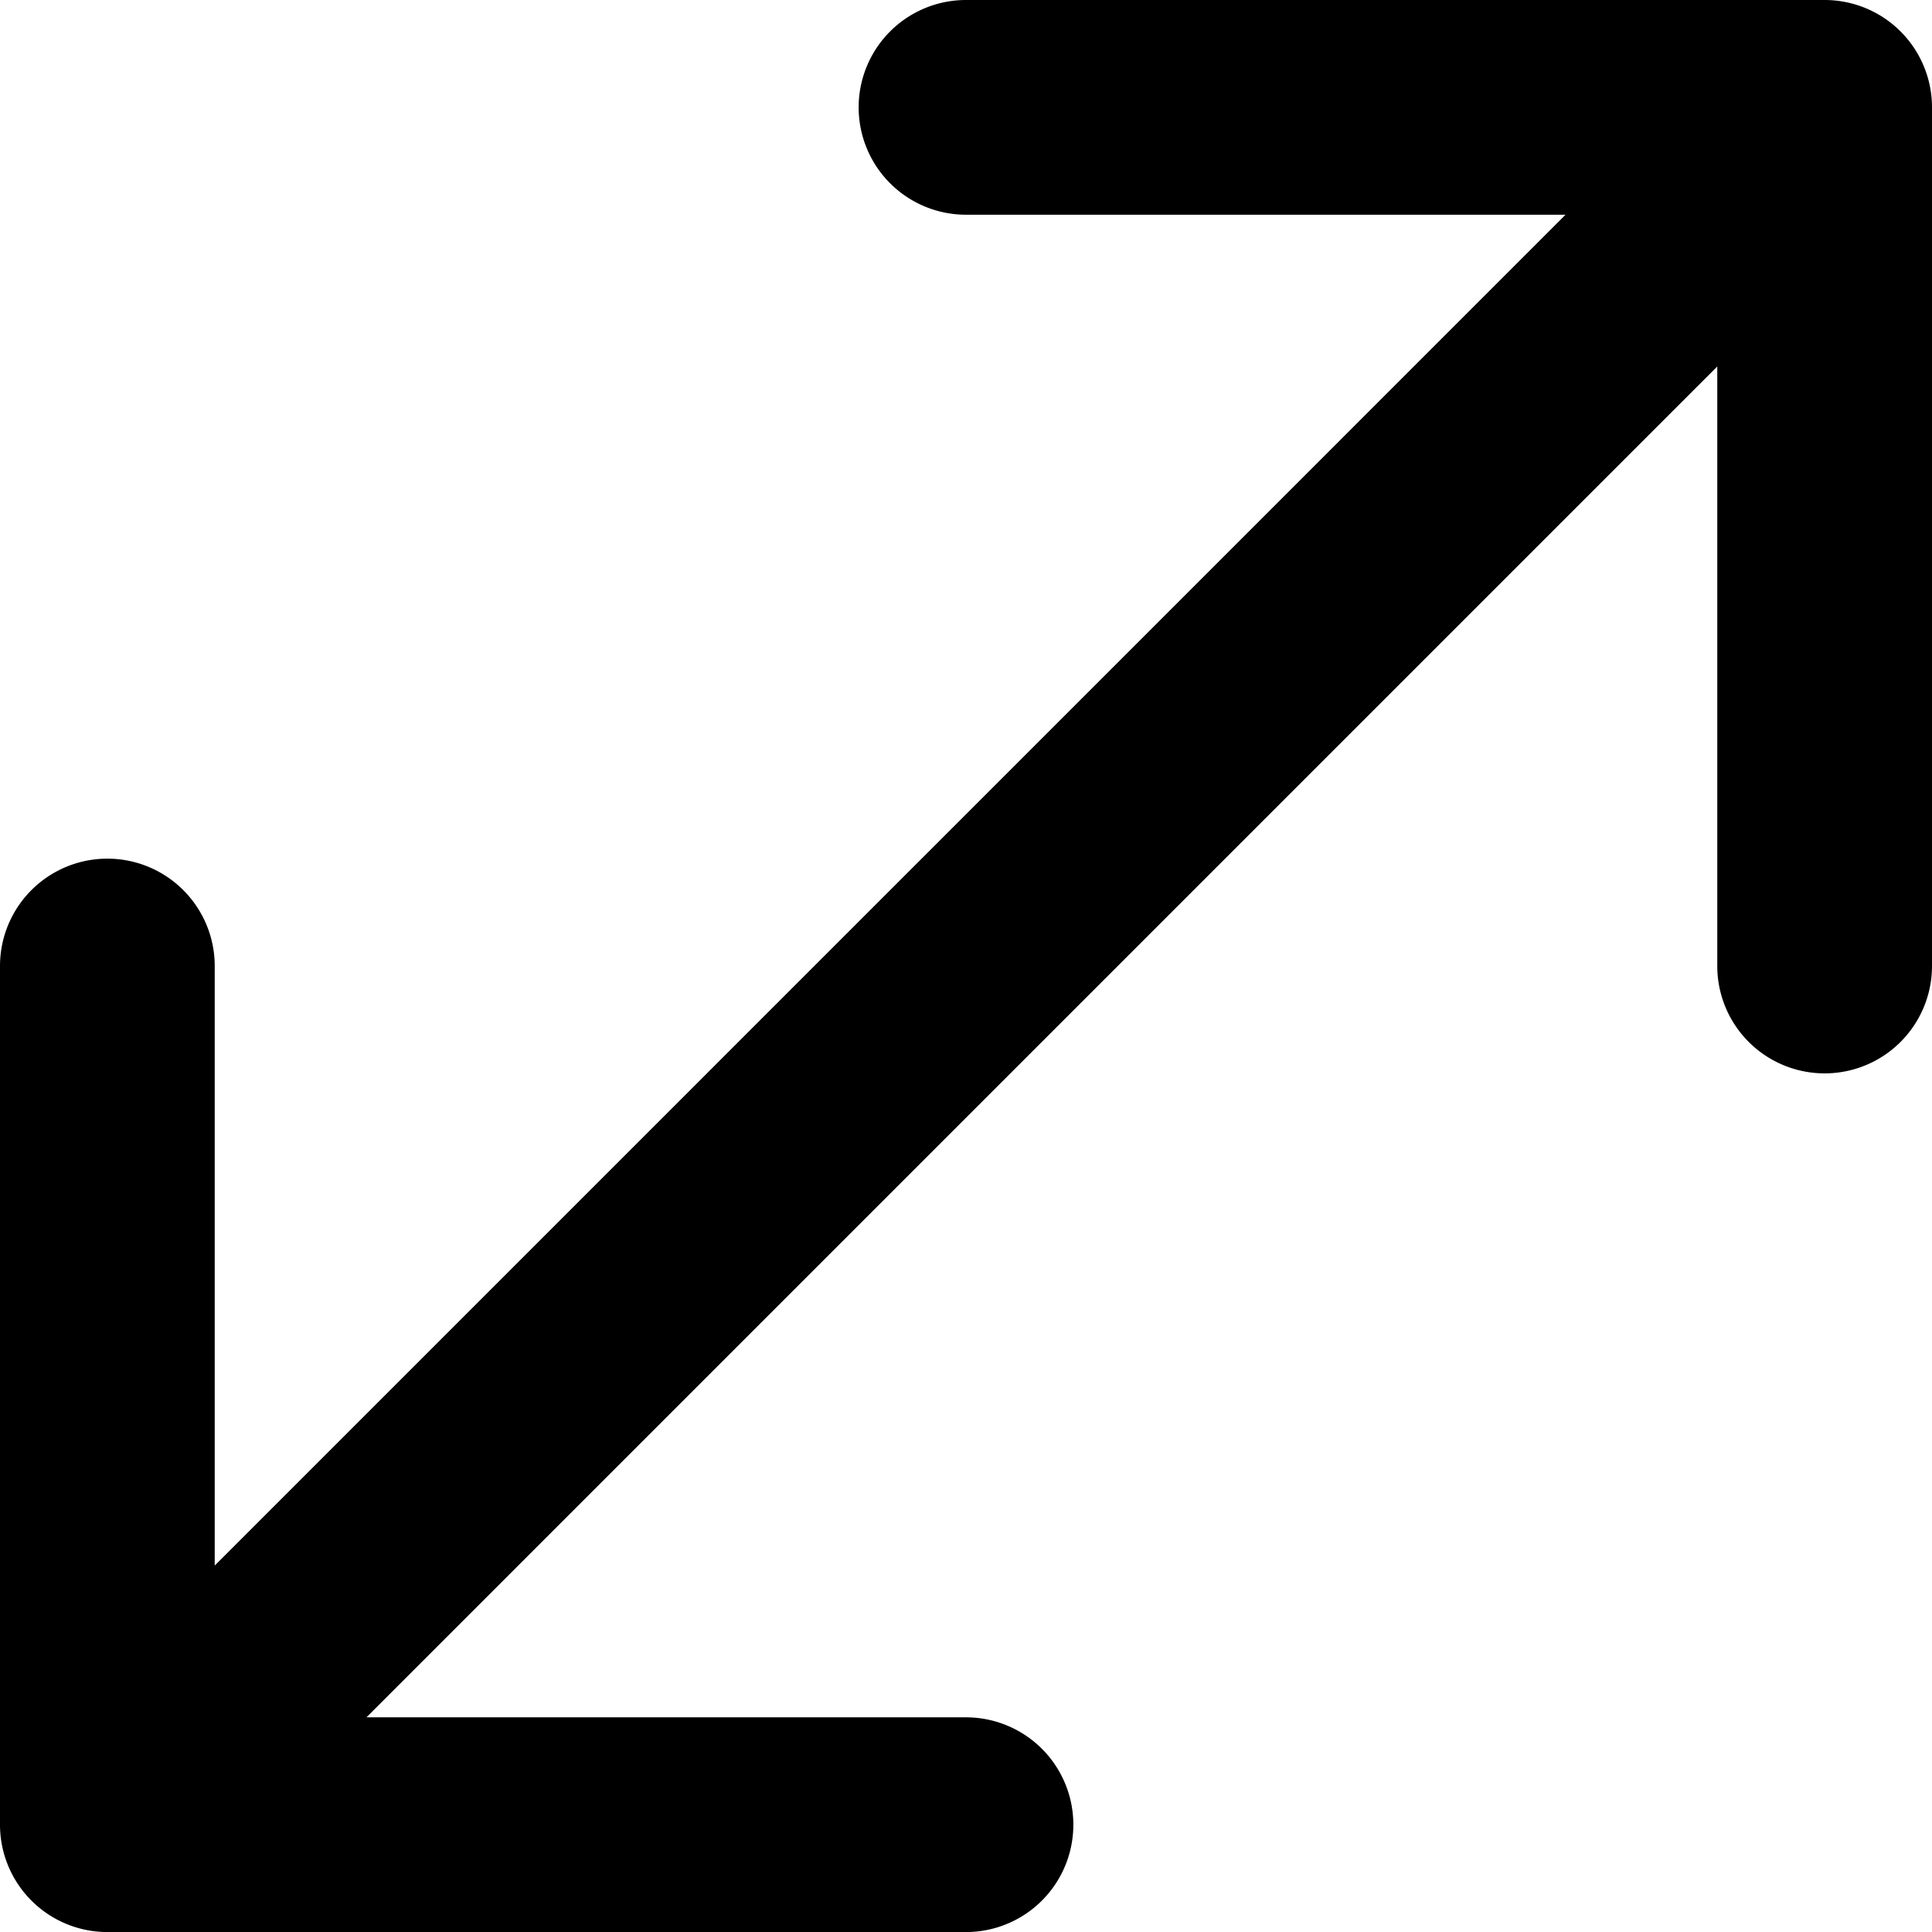 <svg xmlns="http://www.w3.org/2000/svg" width="69.283" height="69.283" viewBox="0 0 69.283 69.283">
  <path id="path2" d="M59.142,10.7h-21.5a3.849,3.849,0,1,1,0-7.7H68.434a3.85,3.85,0,0,1,3.849,3.849V37.642a3.849,3.849,0,1,1-7.7,0v-21.5L16.141,64.585h21.5a3.849,3.849,0,1,1,0,7.7H6.849A3.85,3.85,0,0,1,3,68.434V37.642a3.849,3.849,0,1,1,7.7,0v21.5Z" transform="translate(-3 -3)" fill-rule="evenodd"/>
</svg>
